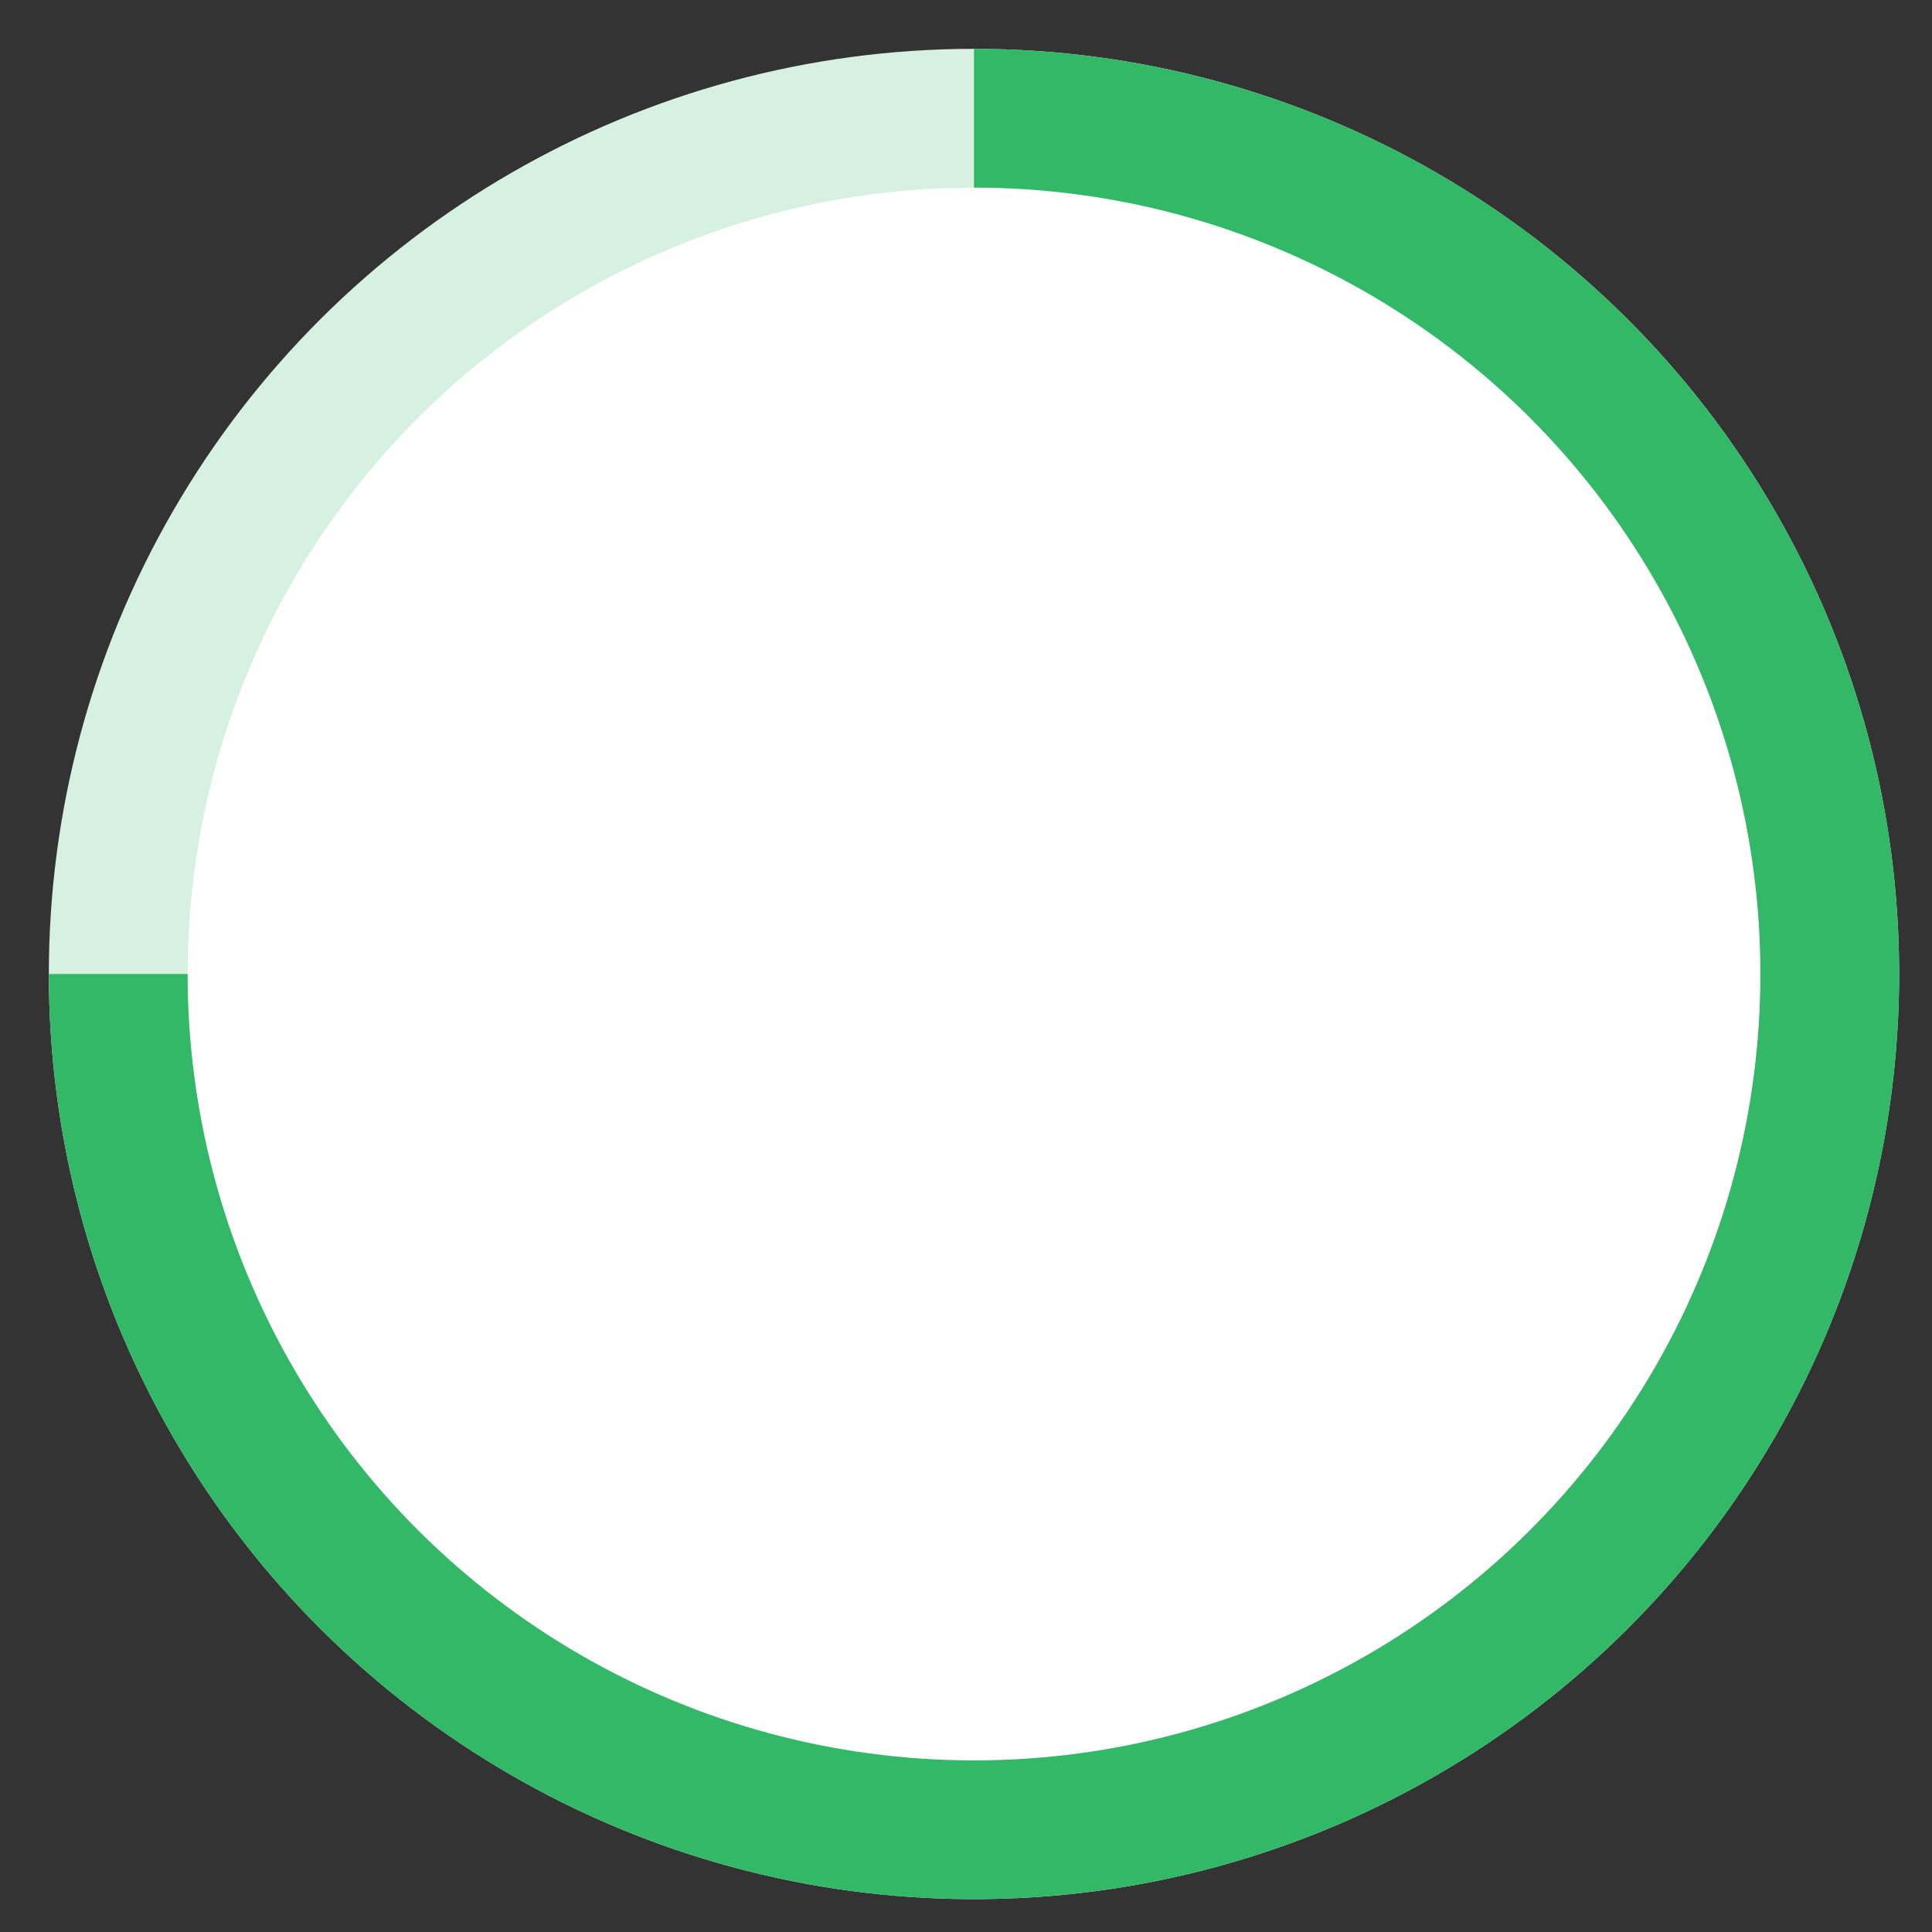 <svg width="100" height="100" viewBox="0 0 100 100" fill="none" xmlns="http://www.w3.org/2000/svg">
<rect x="0" y="0" width="100" height="100" fill="#333333" stroke="none"/>
<g clip-path="url(#clip0_20_7940)">
<circle cx="50.414" cy="50.414" r="47.886" transform="rotate(-90 50.414 50.414)" fill="#D6F1E1"/>
<path d="M2.528 50.414C2.528 59.885 5.336 69.143 10.598 77.018C15.86 84.893 23.339 91.031 32.089 94.655C40.839 98.28 50.467 99.228 59.756 97.38C69.045 95.533 77.578 90.972 84.275 84.275C90.972 77.578 95.533 69.045 97.38 59.756C99.228 50.467 98.28 40.839 94.655 32.089C91.031 23.338 84.893 15.86 77.018 10.598C69.144 5.336 59.885 2.528 50.414 2.528L50.414 50.414L2.528 50.414Z" fill="#33B868"/>
<circle cx="50.414" cy="50.414" r="40.703" transform="rotate(-90 50.414 50.414)" fill="white"/>
</g>
<defs>
<clipPath id="clip0_20_7940">
<rect width="100" height="100" fill="white"/>
</clipPath>
</defs>
</svg>
